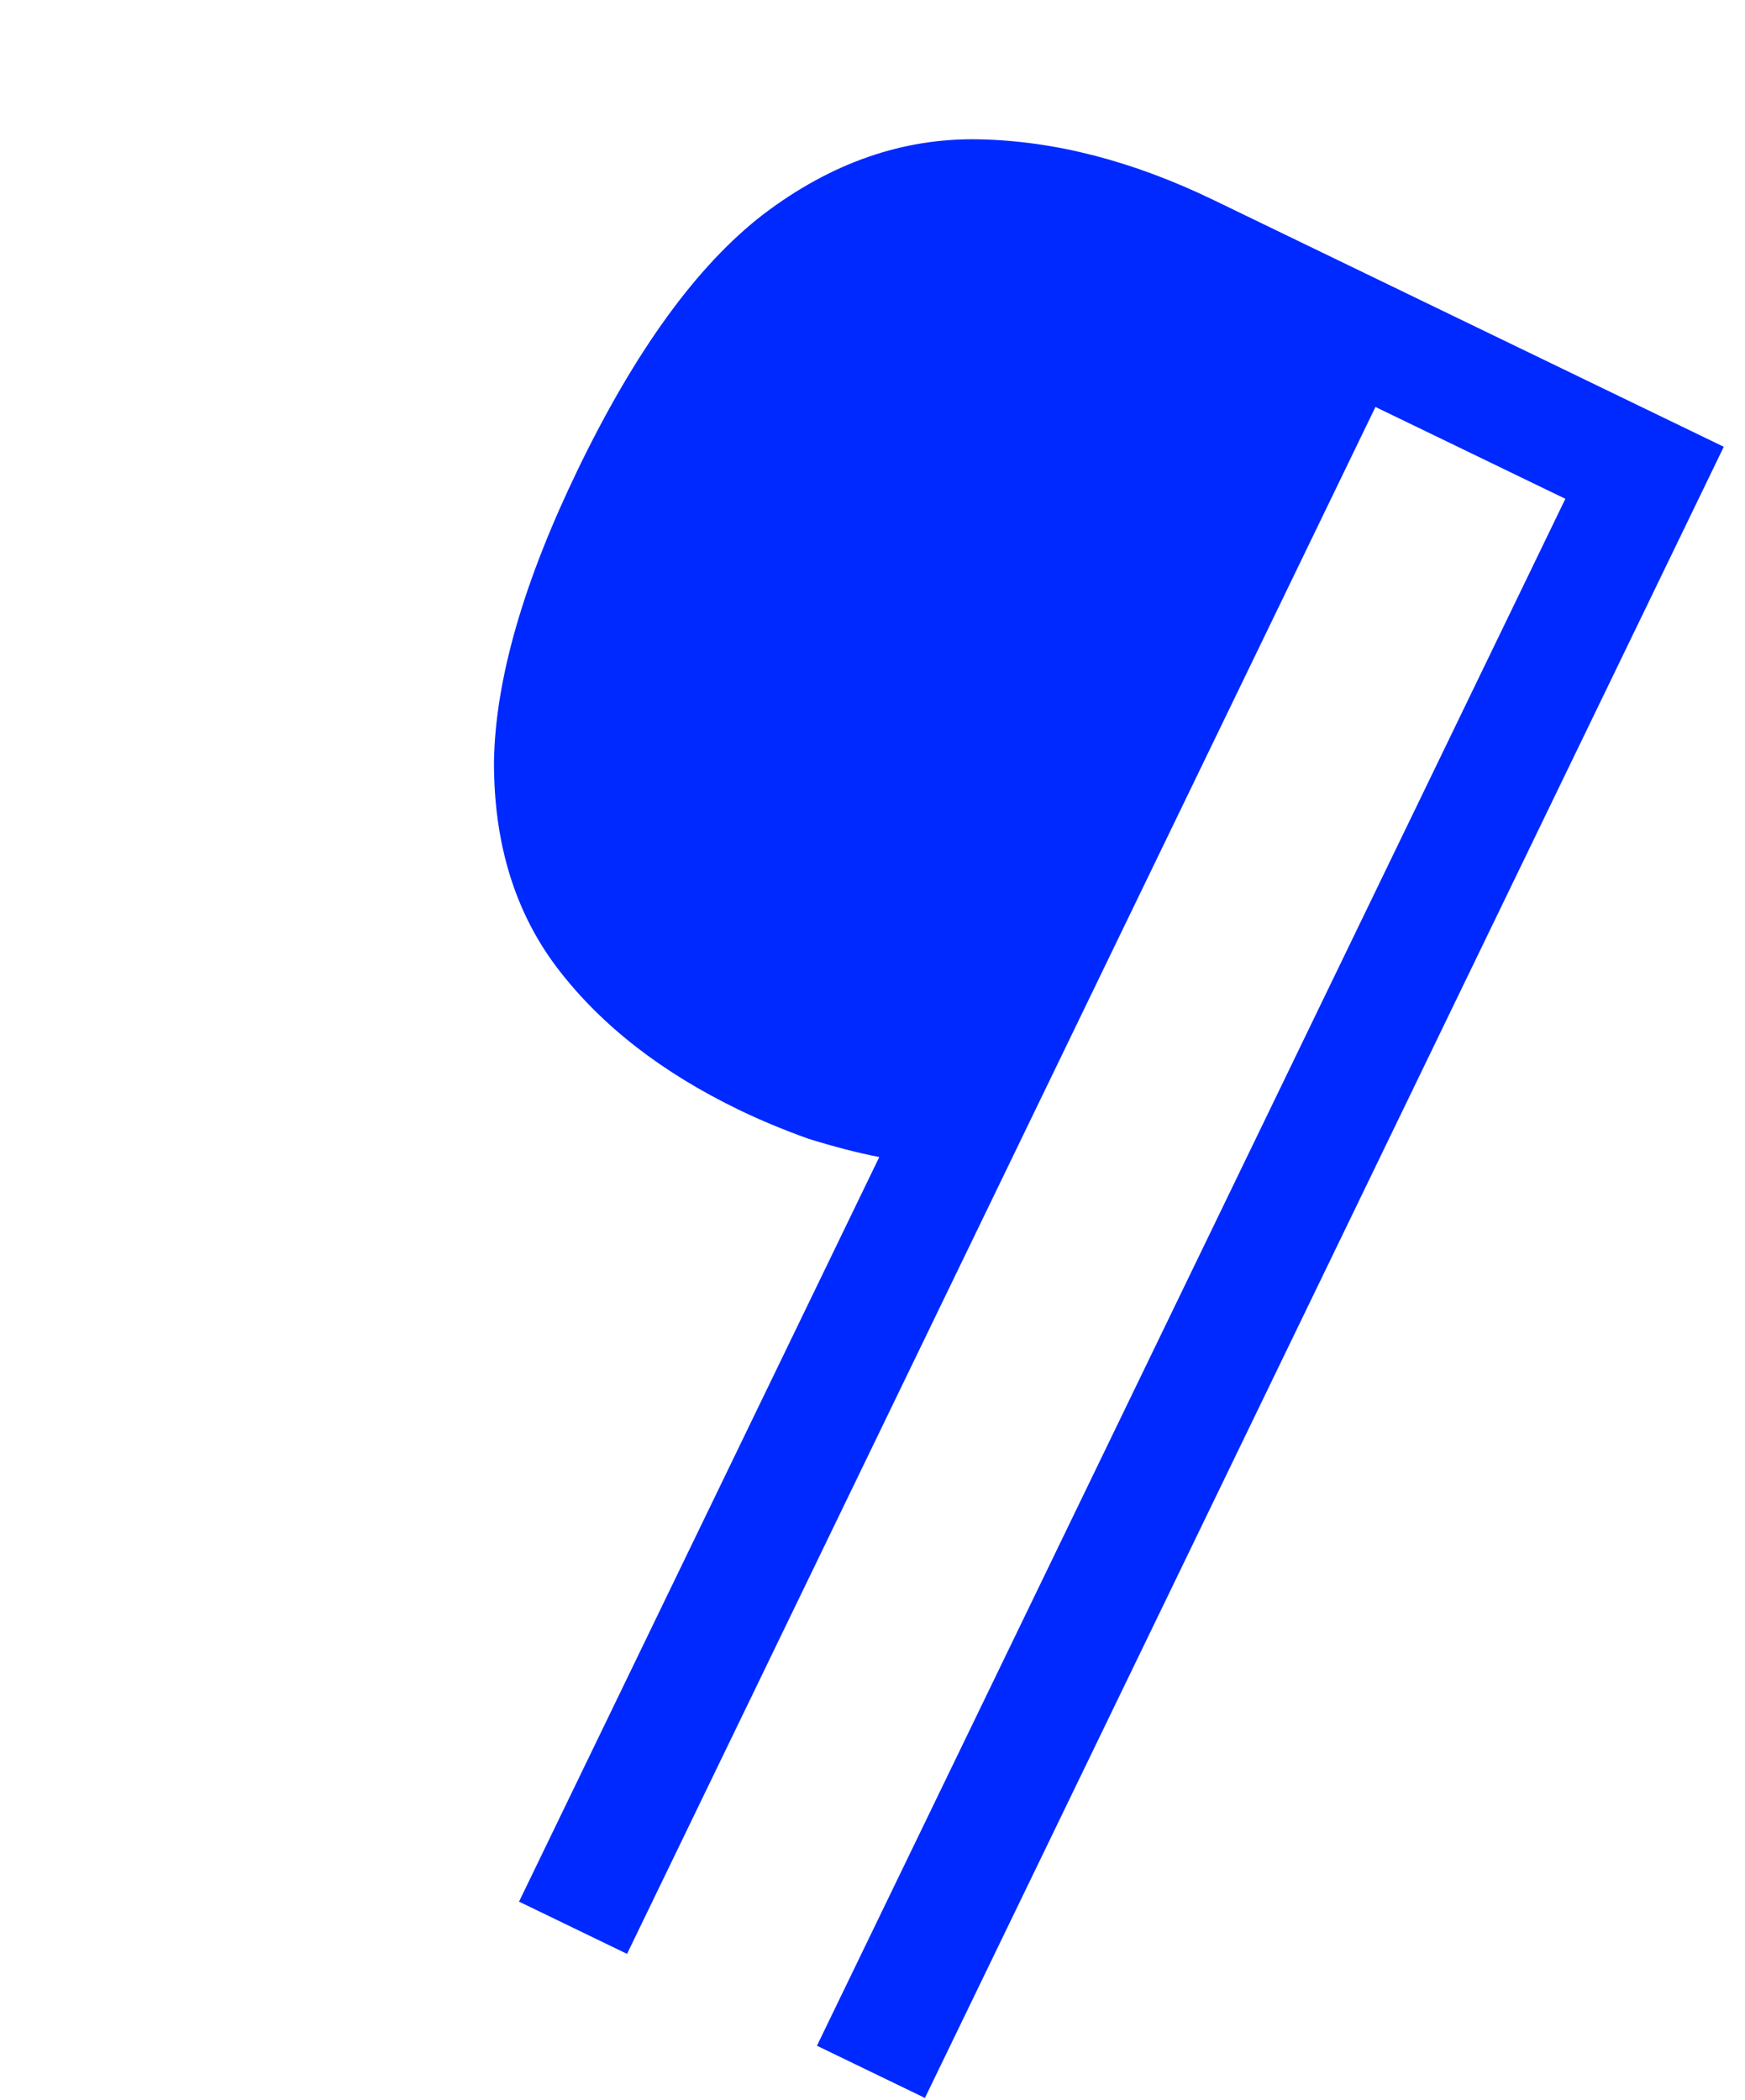 <svg width="54" height="65" viewBox="0 0 54 65" fill="none" xmlns="http://www.w3.org/2000/svg">
<path d="M28.622 64.931L25.281 63.315L48.441 15.438L42.564 12.595L19.404 60.472L16.062 58.855L27.21 35.81C26.56 35.685 25.823 35.495 24.999 35.238C24.232 34.962 23.522 34.666 22.869 34.35C20.488 33.198 18.627 31.753 17.288 30.015C15.948 28.277 15.281 26.129 15.286 23.572C15.329 21.034 16.196 18.017 17.887 14.521C19.67 10.834 21.582 8.204 23.623 6.632C25.72 5.04 27.943 4.266 30.29 4.312C32.638 4.358 35.06 4.984 37.557 6.192L53.343 13.828L28.622 64.931Z" fill="#0029FF"/>
</svg>
